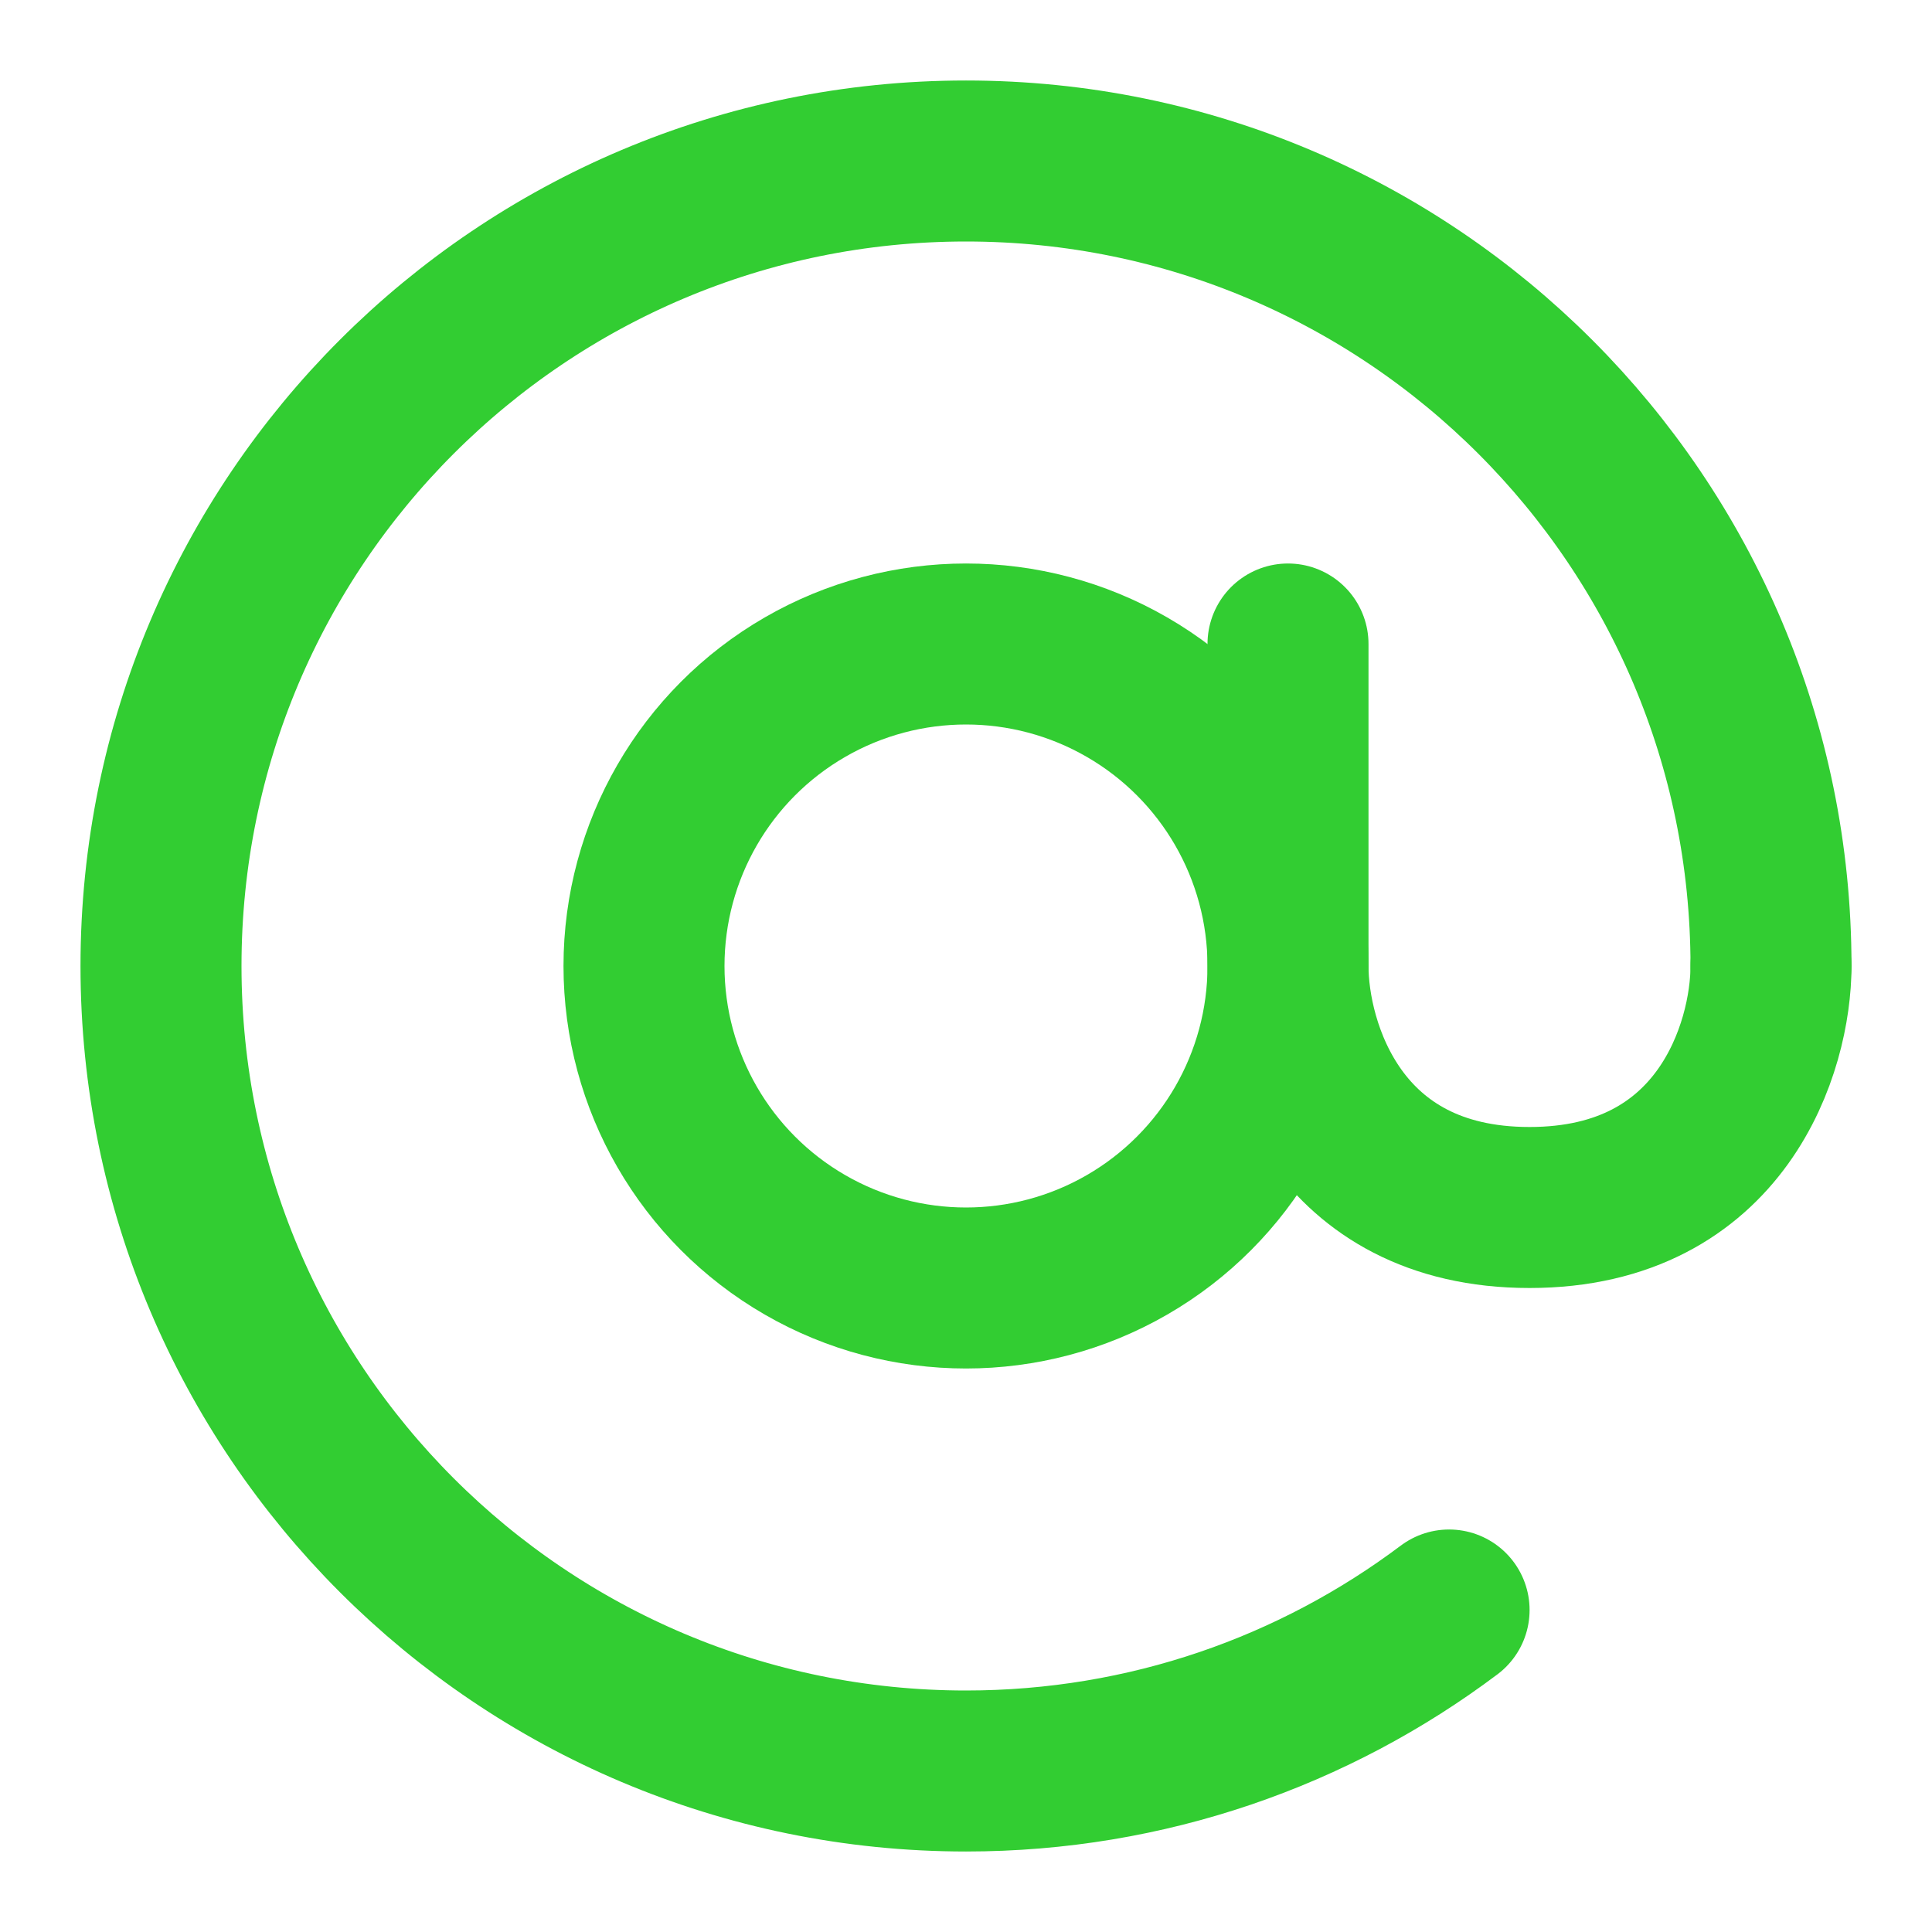 <!DOCTYPE svg PUBLIC "-//W3C//DTD SVG 1.1//EN" "http://www.w3.org/Graphics/SVG/1.1/DTD/svg11.dtd">
<svg width="800px" height="800px" viewBox="0 0 24 24" fill="none" xmlns="http://www.w3.org/2000/svg">
    <g id="SVGRepo_bgCarrier" stroke-width="0"/>
    <g id="SVGRepo_tracerCarrier" stroke-linecap="round" stroke-linejoin="round"/>
    <g id="SVGRepo_iconCarrier">
        <circle cx="12" cy="12" r="4" stroke="#32cd32" stroke-width="2"/>
        <path d="M22 12C22 6.477 17.523 2 12 2C6.477 2 2 6.477 2 12C2 17.523 6.477 22 12 22C14.252 22 16.329 21.256 18.001 20" stroke="#32cd32" stroke-width="2" stroke-linecap="round" stroke-linejoin="round"/>
        <path d="M16 8V12C16 13 16.6 15 19 15C21.4 15 22 13 22 12" stroke="#32cd32" stroke-width="2" stroke-linecap="round"/>
    </g>
</svg>